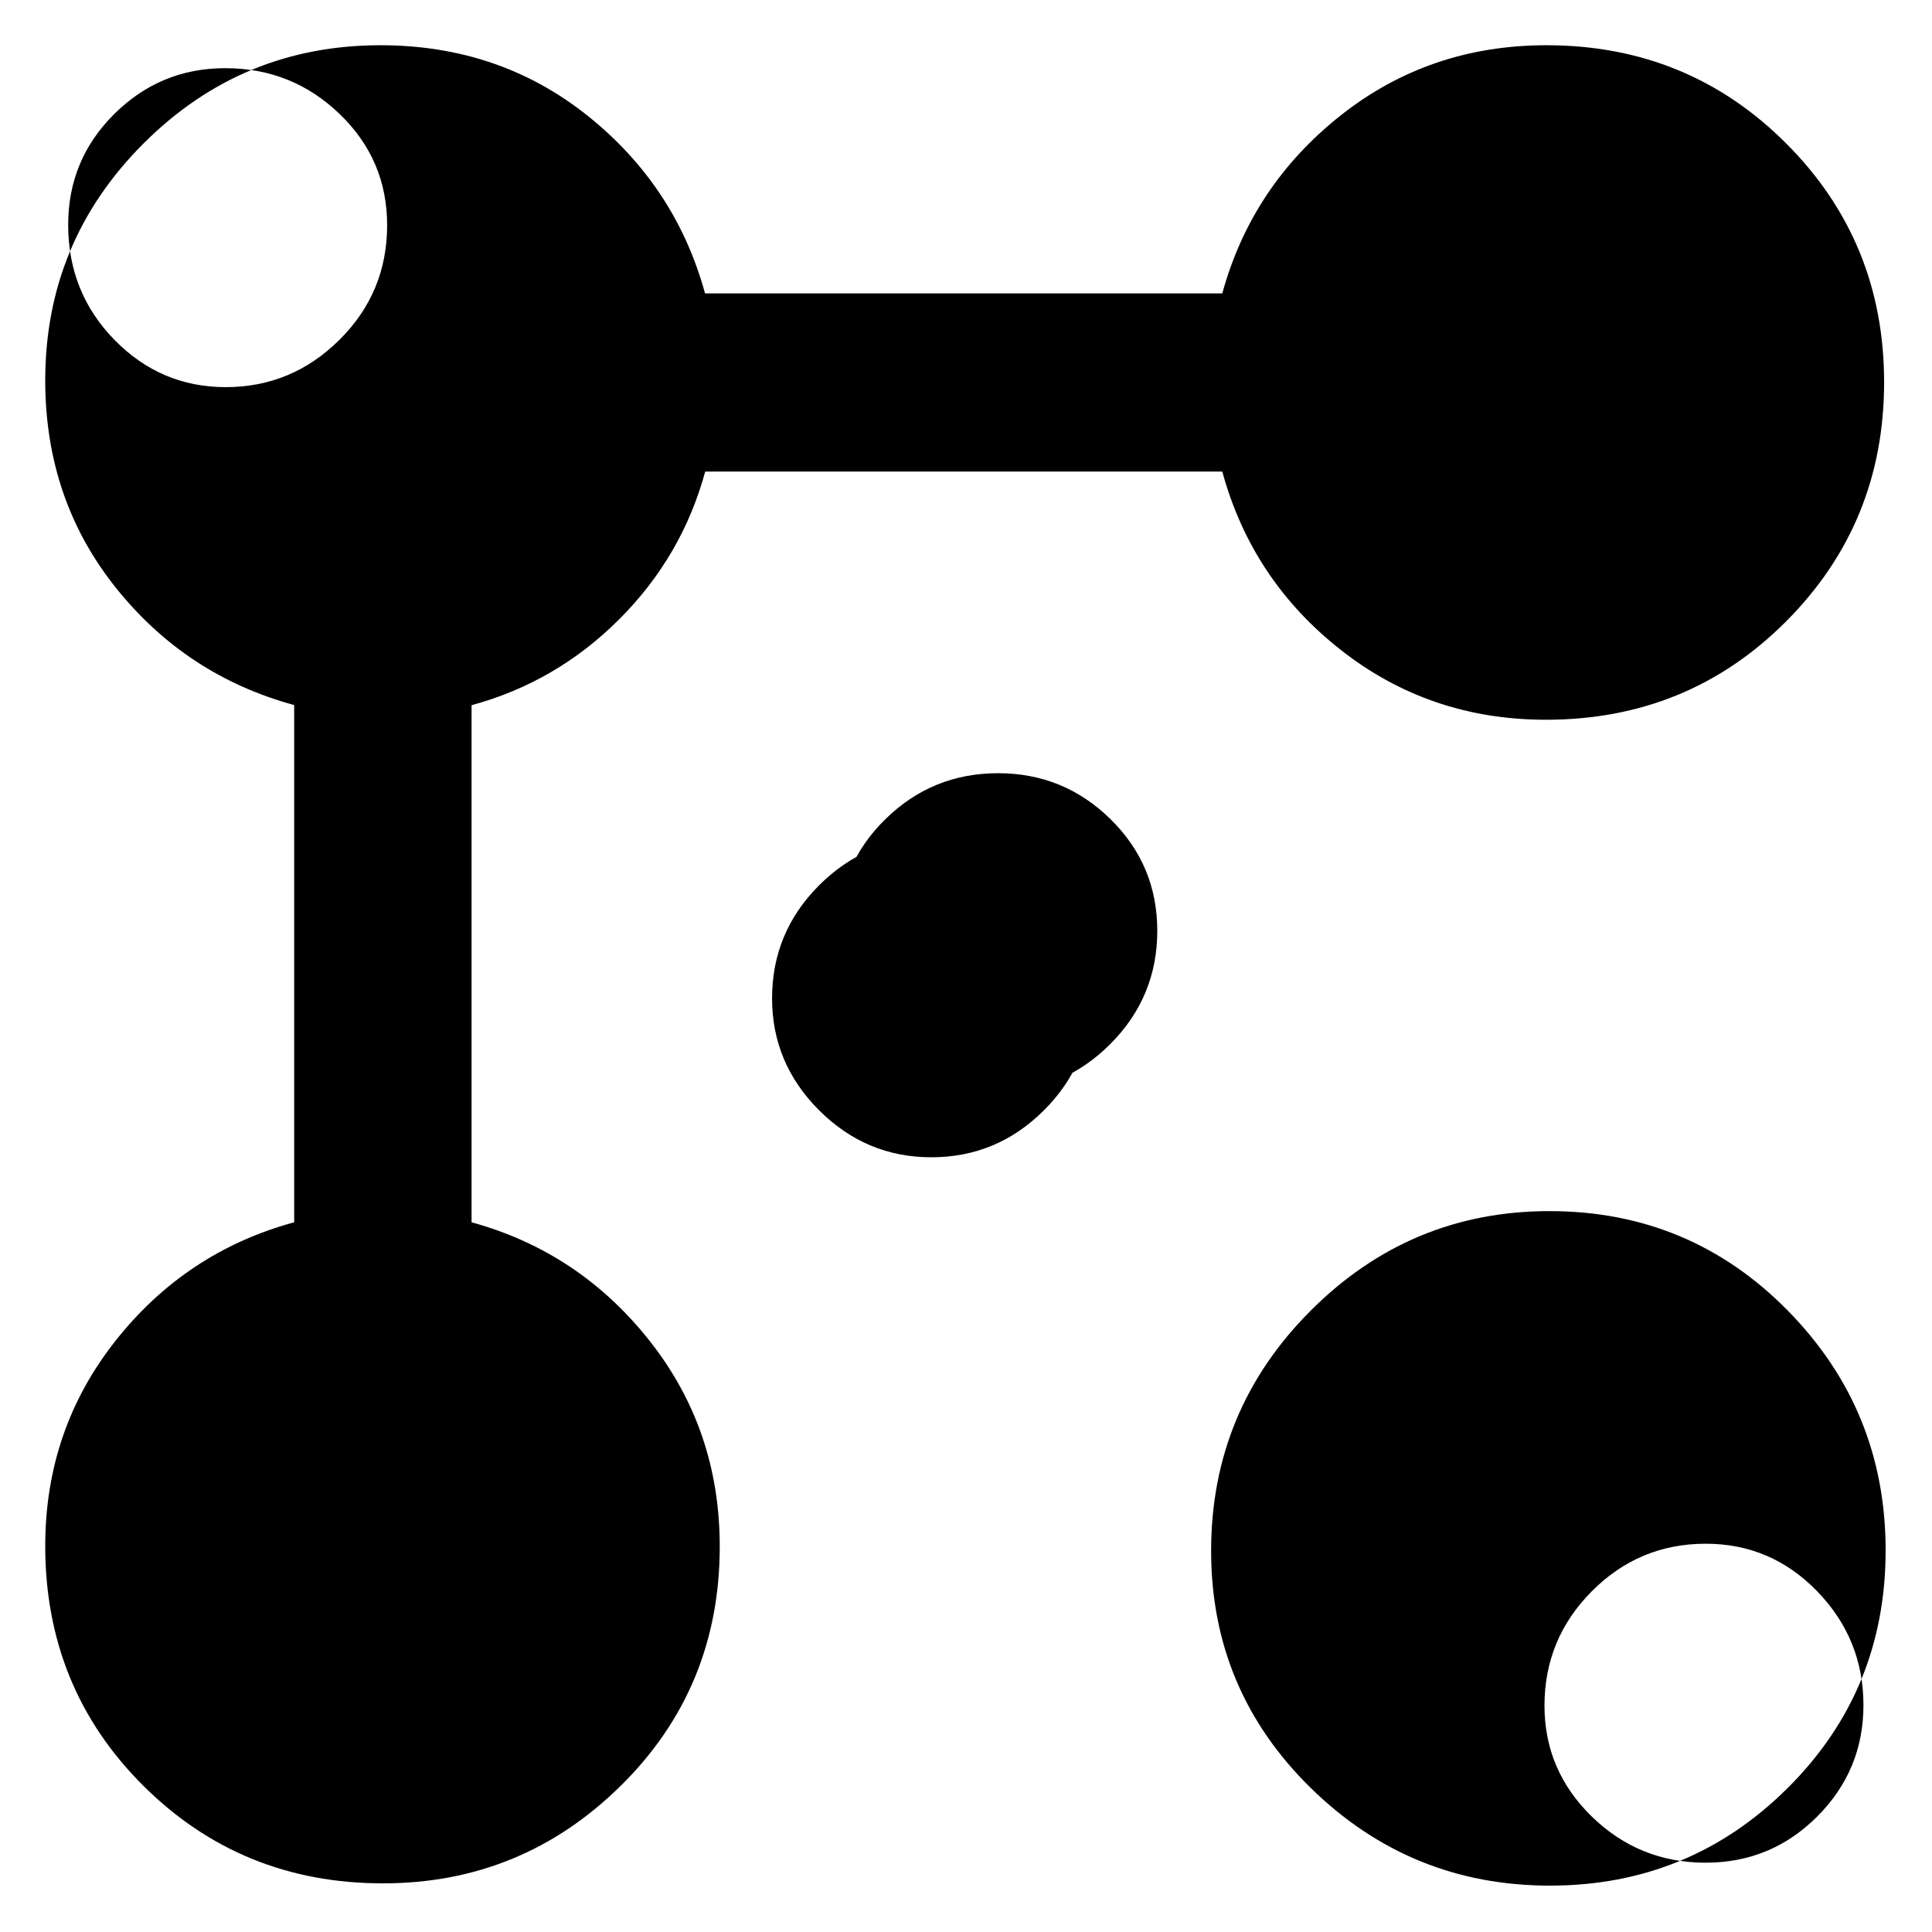 <svg xmlns="http://www.w3.org/2000/svg" height="40" viewBox="0 -960 960 960" width="40"><path d="M768.175-602.362q-57.877 0-102.033-34.761t-58.794-88.558H350.412q-11.441 42.116-42.709 73.384t-73.384 42.709v256.936q53.42 14.638 88.369 58.784 34.95 44.146 34.95 102.303 0 70.362-49.163 118.877-49.162 48.515-118.199 48.515-70.349 0-119.074-48.515-48.724-48.515-48.724-119.137 0-57.769 34.949-101.979 34.95-44.21 88.746-58.848v-257.015q-53.797-14.637-88.746-58.458-34.95-43.82-34.95-102.861 0-68.887 48.825-117.712t117.712-48.825q59.041 0 102.861 34.95 43.821 34.949 58.458 88.369h257.015q14.638-53.42 58.73-88.369 44.092-34.95 102.357-34.95 70.319 0 119.044 48.725 48.725 48.725 48.725 118.741 0 70.015-48.725 118.855t-119.304 48.84Zm1.963 579.32q-69.343 0-118.842-48.543-49.499-48.542-49.499-117.806 0-69.814 49.426-119.313 49.427-49.499 118.667-49.499 69.816 0 118.441 49.426 48.626 49.427 48.626 119.138 0 69.712-48.726 118.154-48.725 48.442-118.093 48.442Zm-273.989-394.83q32.284 0 55.59-23.386 23.307-23.387 23.307-56.227 0-32.643-23.244-55.479-23.244-22.835-55.884-22.835-32.724 0-56.045 22.906-23.32 22.906-23.32 55.485 0 32.895 23.382 56.216 23.381 23.32 56.214 23.32ZM847.546-34.44q32.534 0 55.462-22.99 22.929-22.99 22.929-55.273 0-32.833-22.929-56.531-22.928-23.699-55.462-23.699-33.087 0-56.595 23.636-23.507 23.635-23.507 56.826 0 32.174 23.507 55.102 23.508 22.929 56.595 22.929ZM112.138-767.633q32.833 0 56.531-23.507t23.698-56.971q0-32.534-23.635-55.274-23.636-22.74-56.826-22.74-32.174 0-55.103 22.74-22.928 22.74-22.928 55.1 0 33.638 22.99 57.145 22.99 23.507 55.273 23.507Zm350.631 382.679q32.607 0 55.983-23.363 23.376-23.362 23.376-55.771 0-32.606-23.365-55.983-23.364-23.376-56.173-23.376-32.23 0-55.592 23.365-23.363 23.364-23.363 56.173 0 32.23 23.363 55.592 23.362 23.363 55.771 23.363Zm33.03-112.164ZM846.69-113.686ZM113.121-846.879Zm349.761 382.678Z"/></svg>